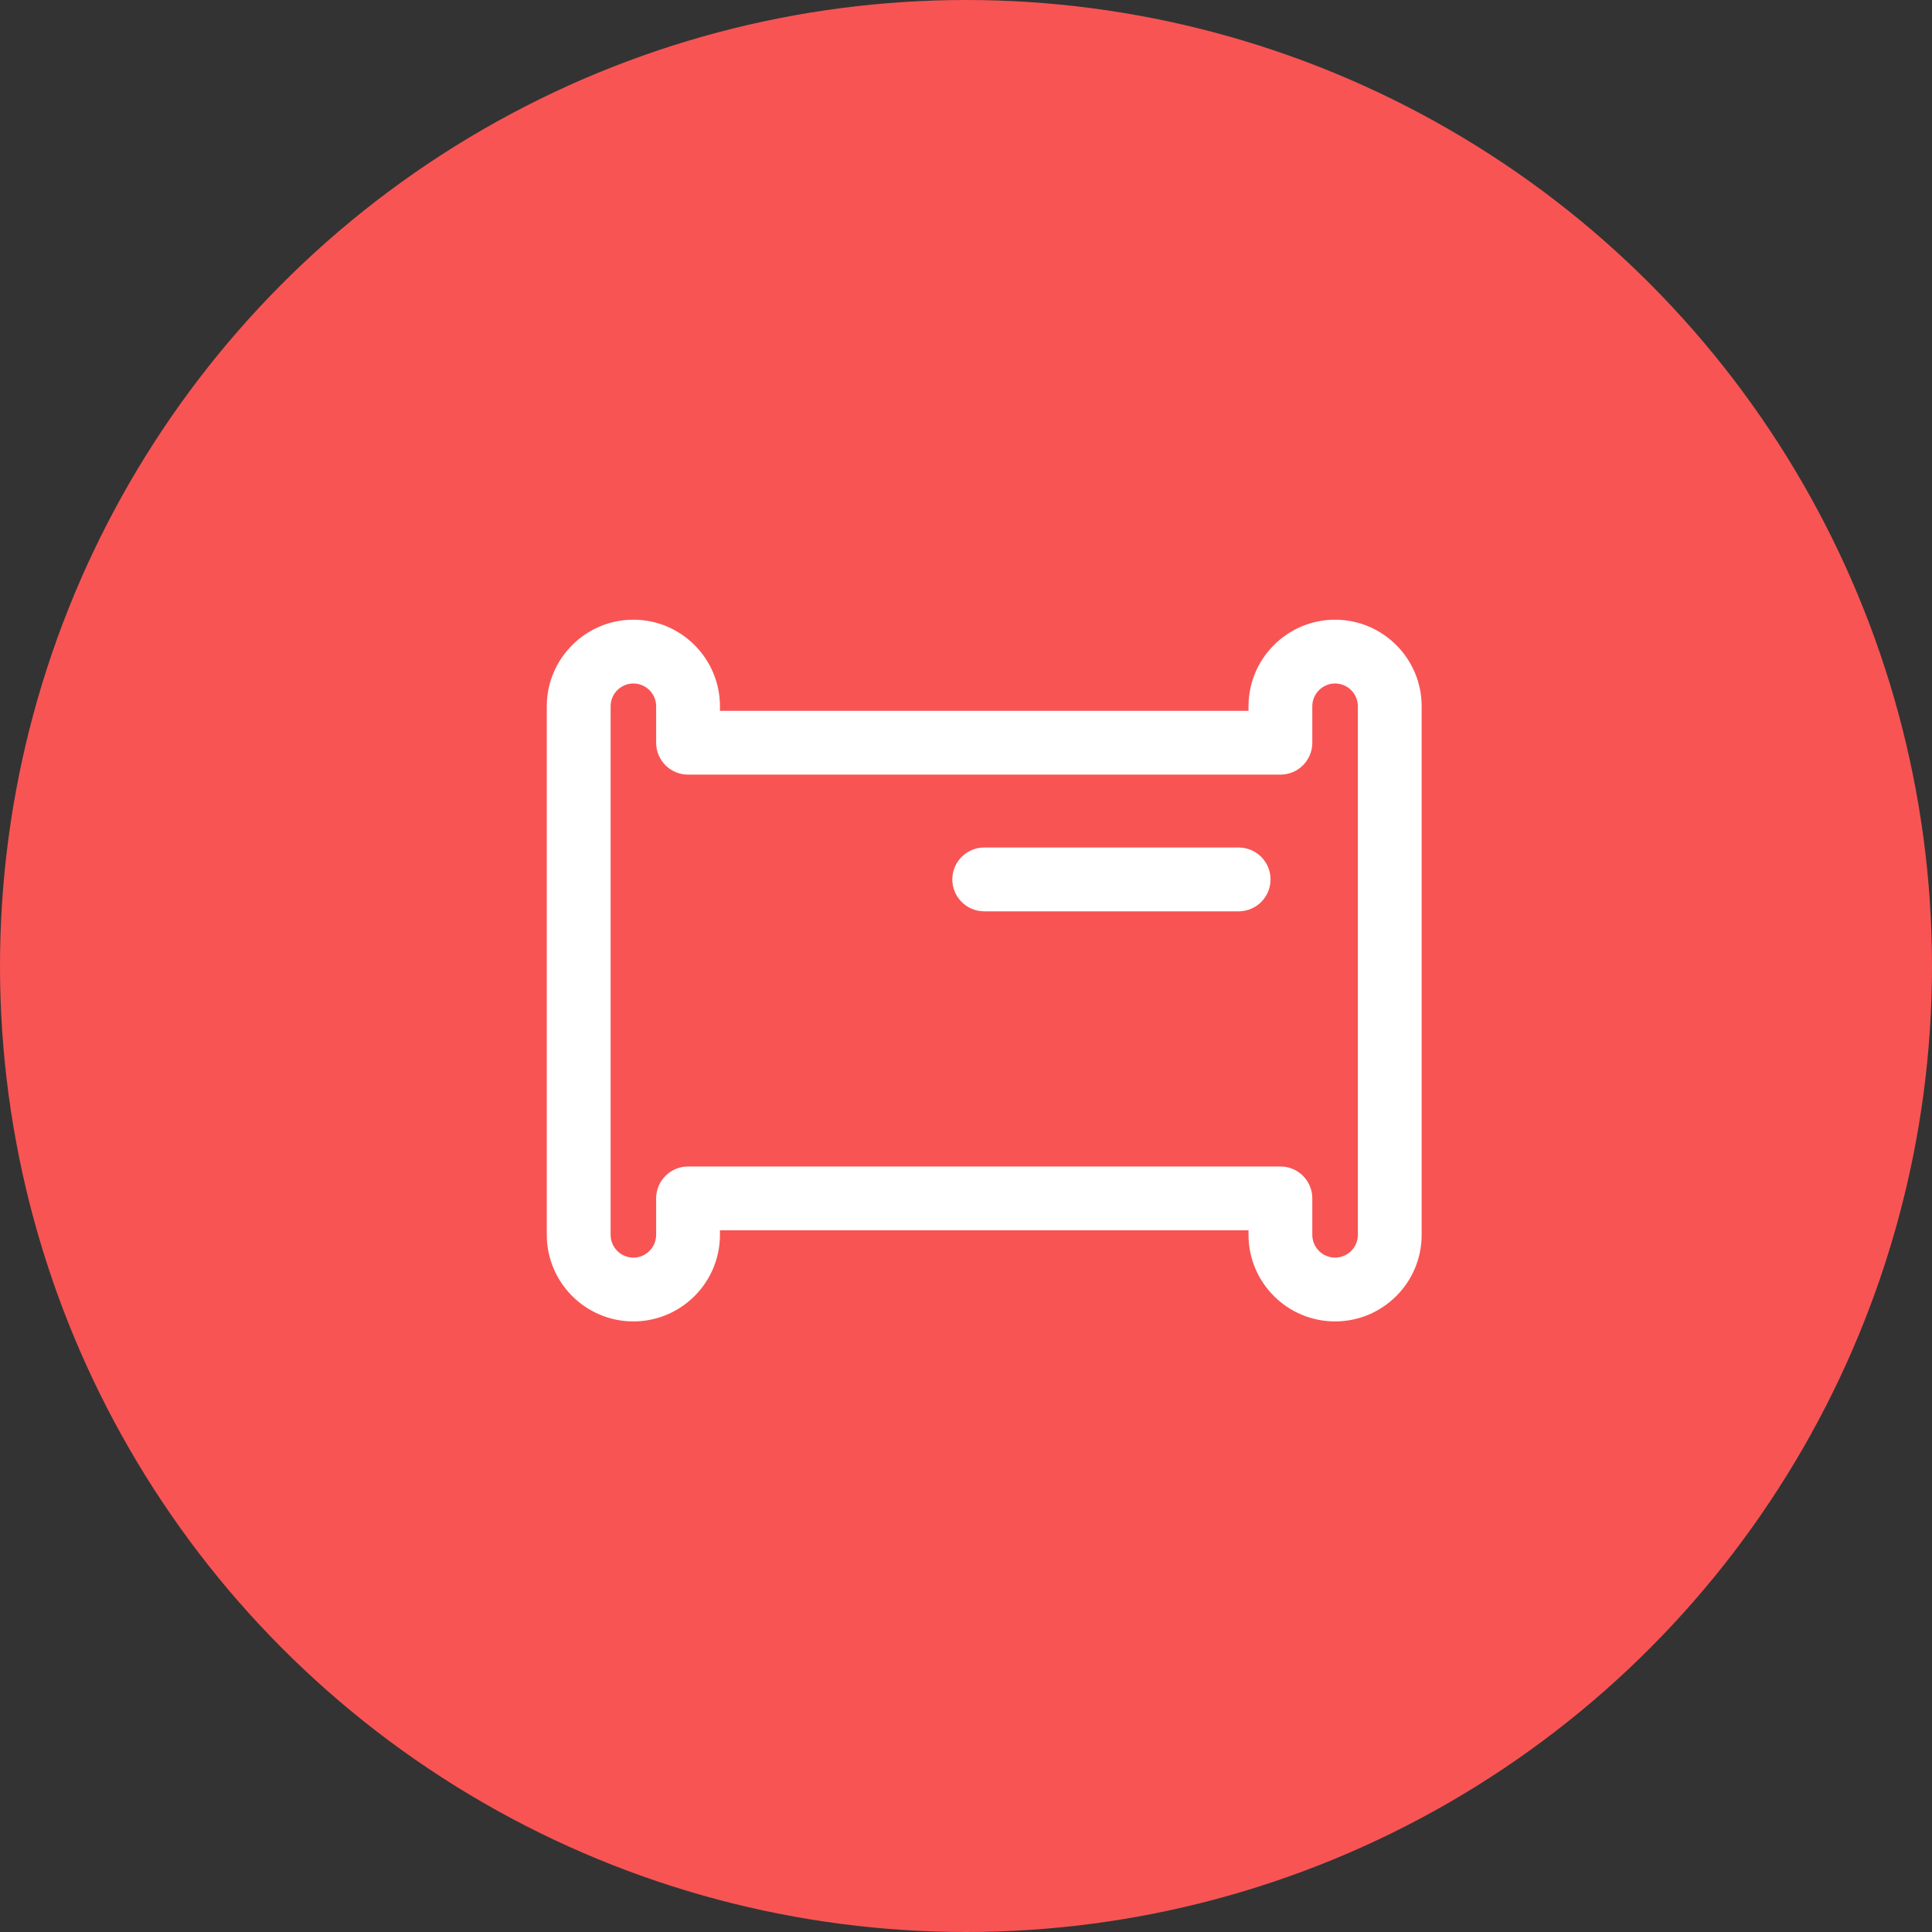<?xml version="1.0" encoding="UTF-8"?>
<svg width="53px" height="53px" viewBox="0 0 53 53" version="1.1" xmlns="http://www.w3.org/2000/svg" xmlns:xlink="http://www.w3.org/1999/xlink">
    <rect x="0" y="0" width="53" height="53" fill="#333333" stroke="none"/>
    <!-- Generator: Sketch 60 (88103) - https://sketch.com -->
    <title>icon</title>
    <desc>Created with Sketch.</desc>
    <g id="页面-1" stroke="none" stroke-width="1" fill="none" fill-rule="evenodd">
        <g id="(图标)" transform="translate(-785, -369)">
            <g id="产量/出厂水/取水单位电耗/供水单位电耗" transform="translate(380, 349)">
                <g id="爆管率(%)" transform="translate(385, 0)">
                    <g id="文案" transform="translate(20, 19)">
                        <g id="icon" transform="translate(0, 1)">
                            <circle id="椭圆形" fill="#F85454" cx="26.5" cy="26.5" r="26.5"></circle>
                            <path d="M36.625,17 C37.935,17 39,18.066 39,19.375 L39,19.375 L39,33.875 C39,35.185 37.935,36.25 36.625,36.25 C35.316,36.25 34.25,35.185 34.25,33.875 L34.25,33.875 L34.25,33.75 L19.75,33.75 L19.75,33.875 C19.75,35.185 18.685,36.25 17.375,36.25 C16.066,36.25 15,35.185 15,33.875 L15,33.875 L15,19.375 C15,18.066 16.066,17 17.375,17 C18.685,17 19.75,18.066 19.75,19.375 L19.75,19.375 L19.75,19.5 L34.25,19.5 L34.25,19.375 C34.25,18.066 35.316,17 36.625,17 Z M36.625,18.75 C36.281,18.75 36,19.031 36,19.375 L36,19.375 L36,20.375 C36,20.859 35.609,21.25 35.125,21.25 L35.125,21.25 L18.875,21.25 C18.392,21.25 18,20.859 18,20.375 L18,20.375 L18,19.375 C18,19.031 17.72,18.75 17.375,18.75 C17.031,18.75 16.751,19.031 16.751,19.375 L16.751,19.375 L16.751,33.875 C16.751,34.219 17.031,34.5 17.375,34.5 C17.72,34.5 18,34.219 18,33.875 L18,33.875 L18,32.875 C18,32.391 18.392,32 18.875,32 L18.875,32 L35.125,32 C35.609,32 36,32.391 36,32.875 L36,32.875 L36,33.875 C36,34.219 36.281,34.5 36.625,34.5 C36.97,34.5 37.25,34.219 37.25,33.875 L37.25,33.875 L37.25,19.375 C37.25,19.031 36.97,18.75 36.625,18.75 Z M33.979,23.25 C34.463,23.25 34.854,23.641 34.854,24.125 C34.854,24.609 34.463,25 33.979,25 L33.979,25 L27,25 C26.517,25 26.125,24.609 26.125,24.125 C26.125,23.641 26.517,23.25 27,23.25 L27,23.25 Z" id="形状结合" fill="#FFFFFF"></path>
                        </g>
                    </g>
                </g>
            </g>
        </g>
    </g>
</svg>